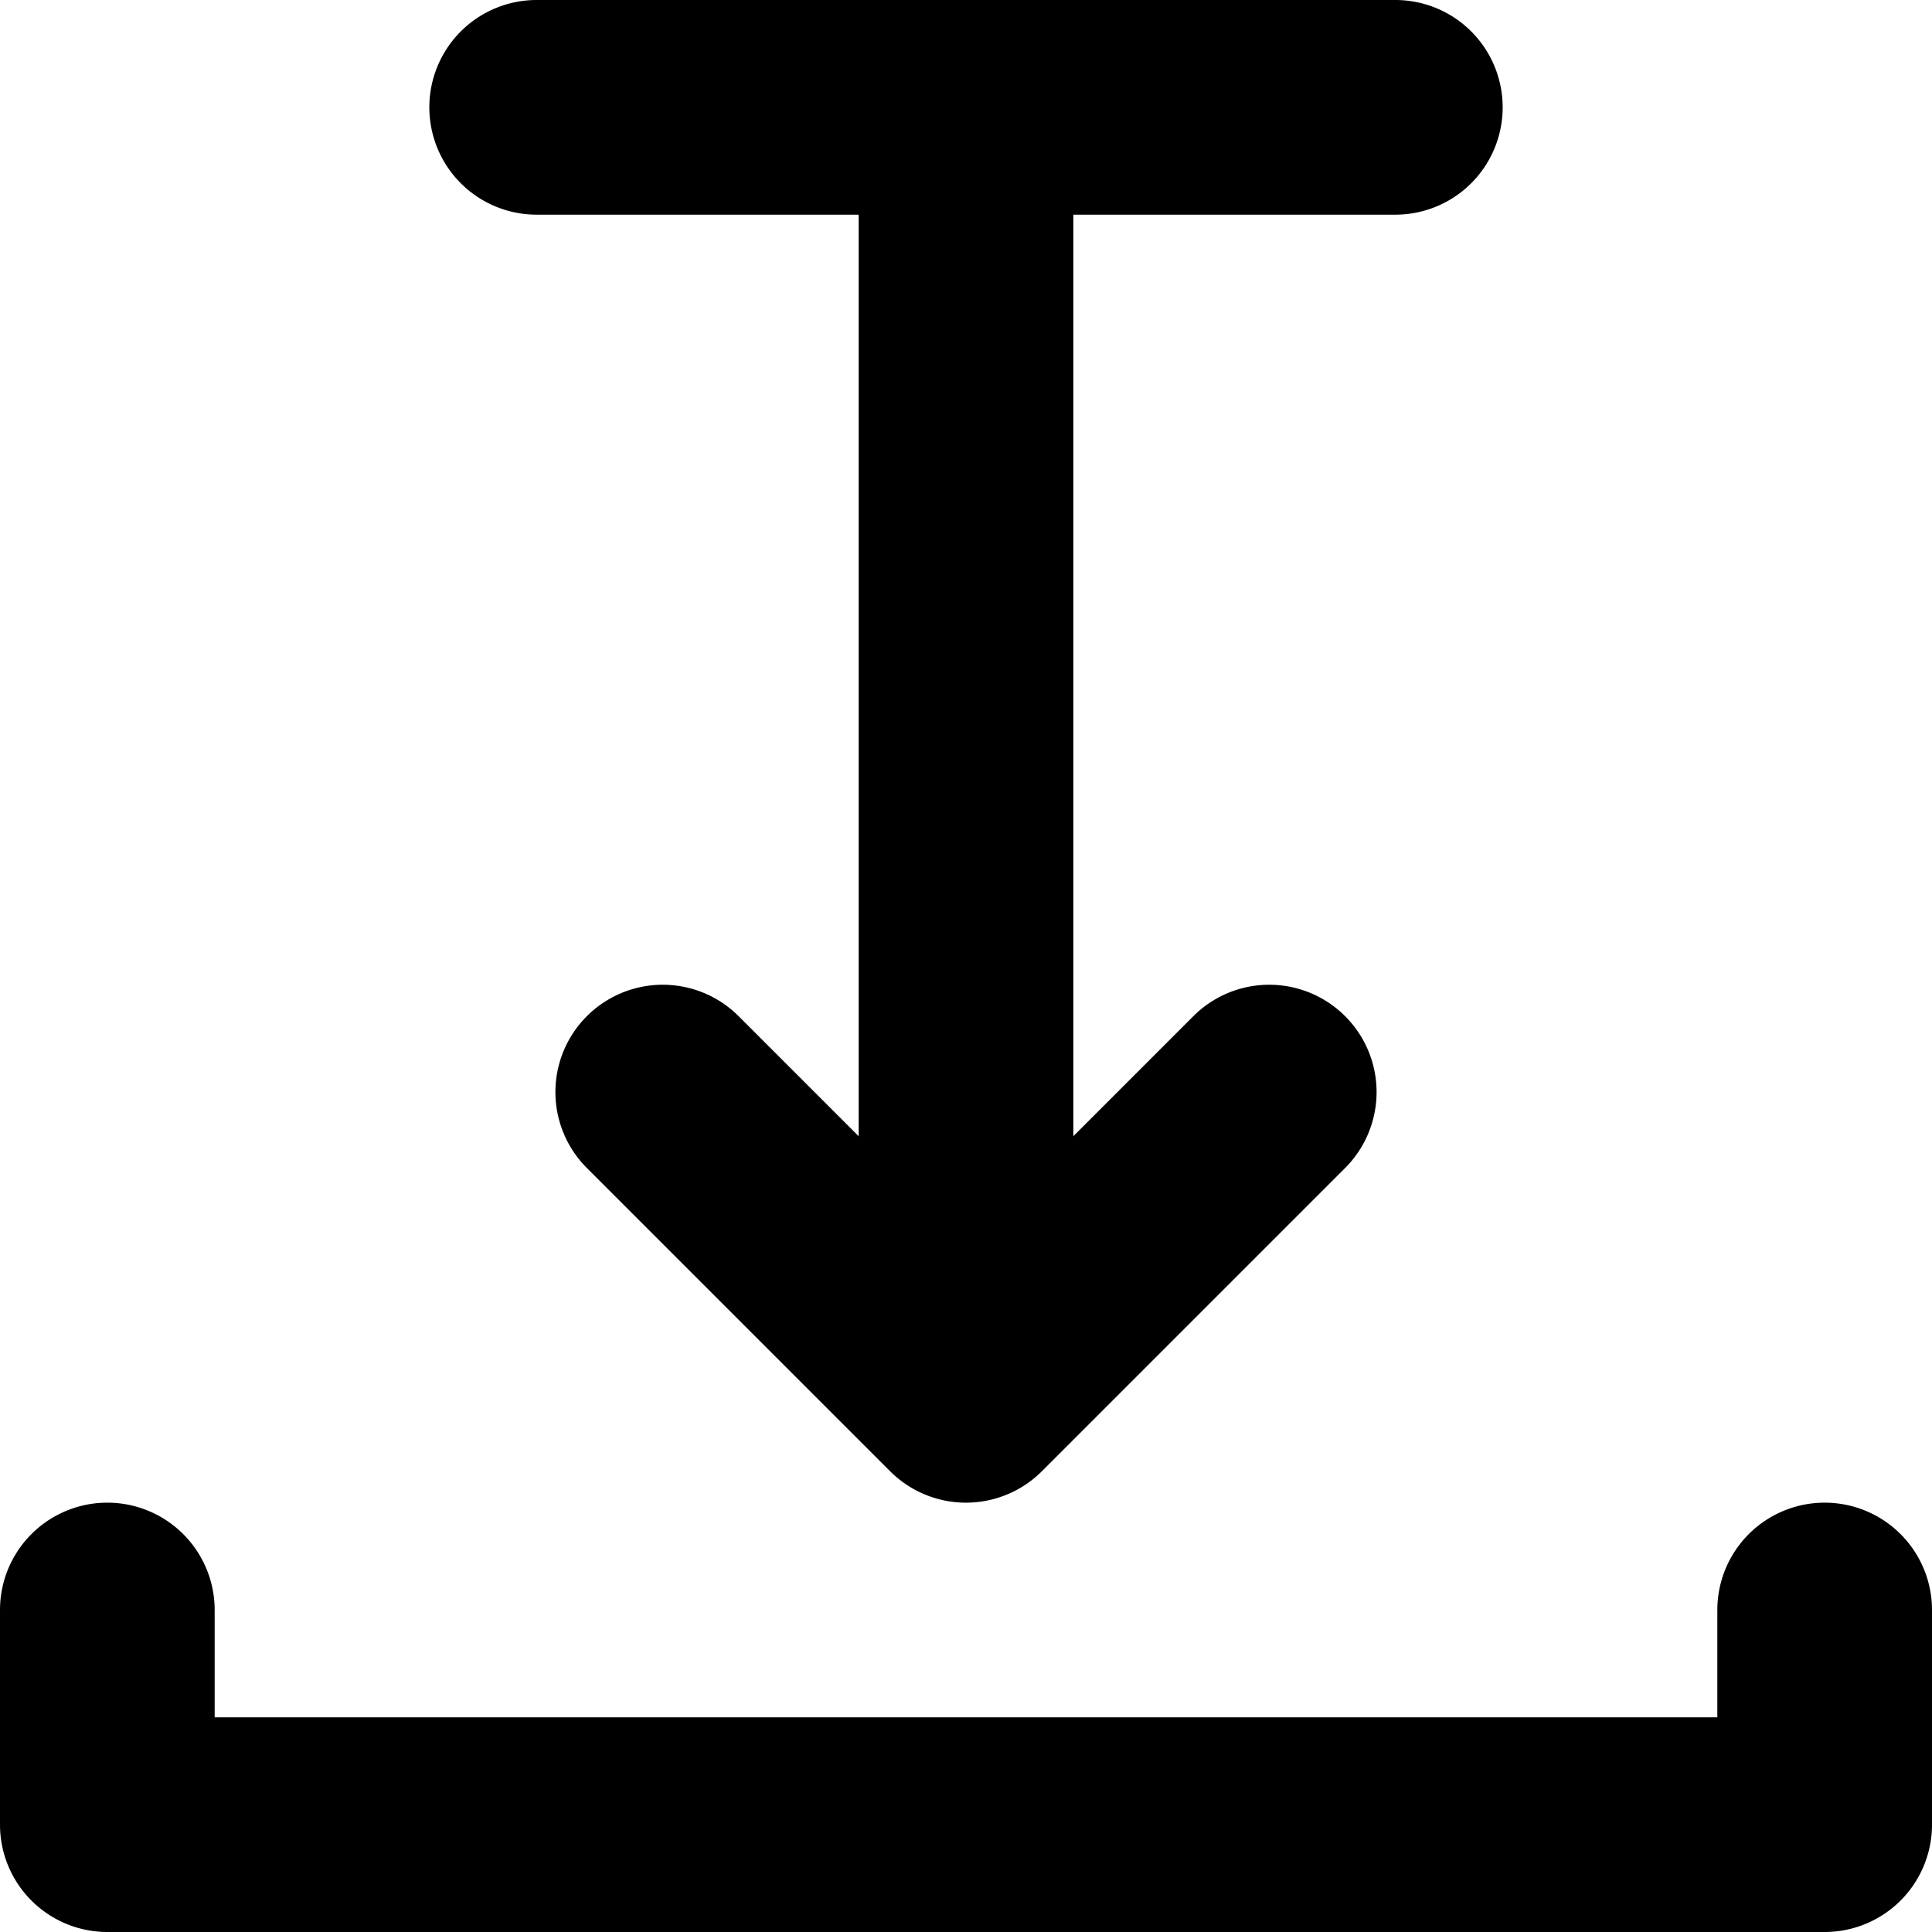 <svg xmlns="http://www.w3.org/2000/svg" width="450" height="450" viewBox="0 0 450 450">
  <g>
    <path d="M125,50h75V264.645l-28.033-28.033a25,25,0,0,0-35.355,35.355l70.71,70.711a25,25,0,0,0,35.355,0l70.71-70.711a25,25,0,0,0-35.355-35.355L250,264.645V50h75a25,25,0,0,0,25-25h0A25,25,0,0,0,325,0H125a25,25,0,0,0-25,25h0A25,25,0,0,0,125,50Z"/>
    <path d="M425,350a25,25,0,0,0-25,25v25H50V375a25,25,0,0,0-50,0v50a25,25,0,0,0,25,25H425a25,25,0,0,0,25-25V375A25,25,0,0,0,425,350Z"/>
  </g>
</svg>
